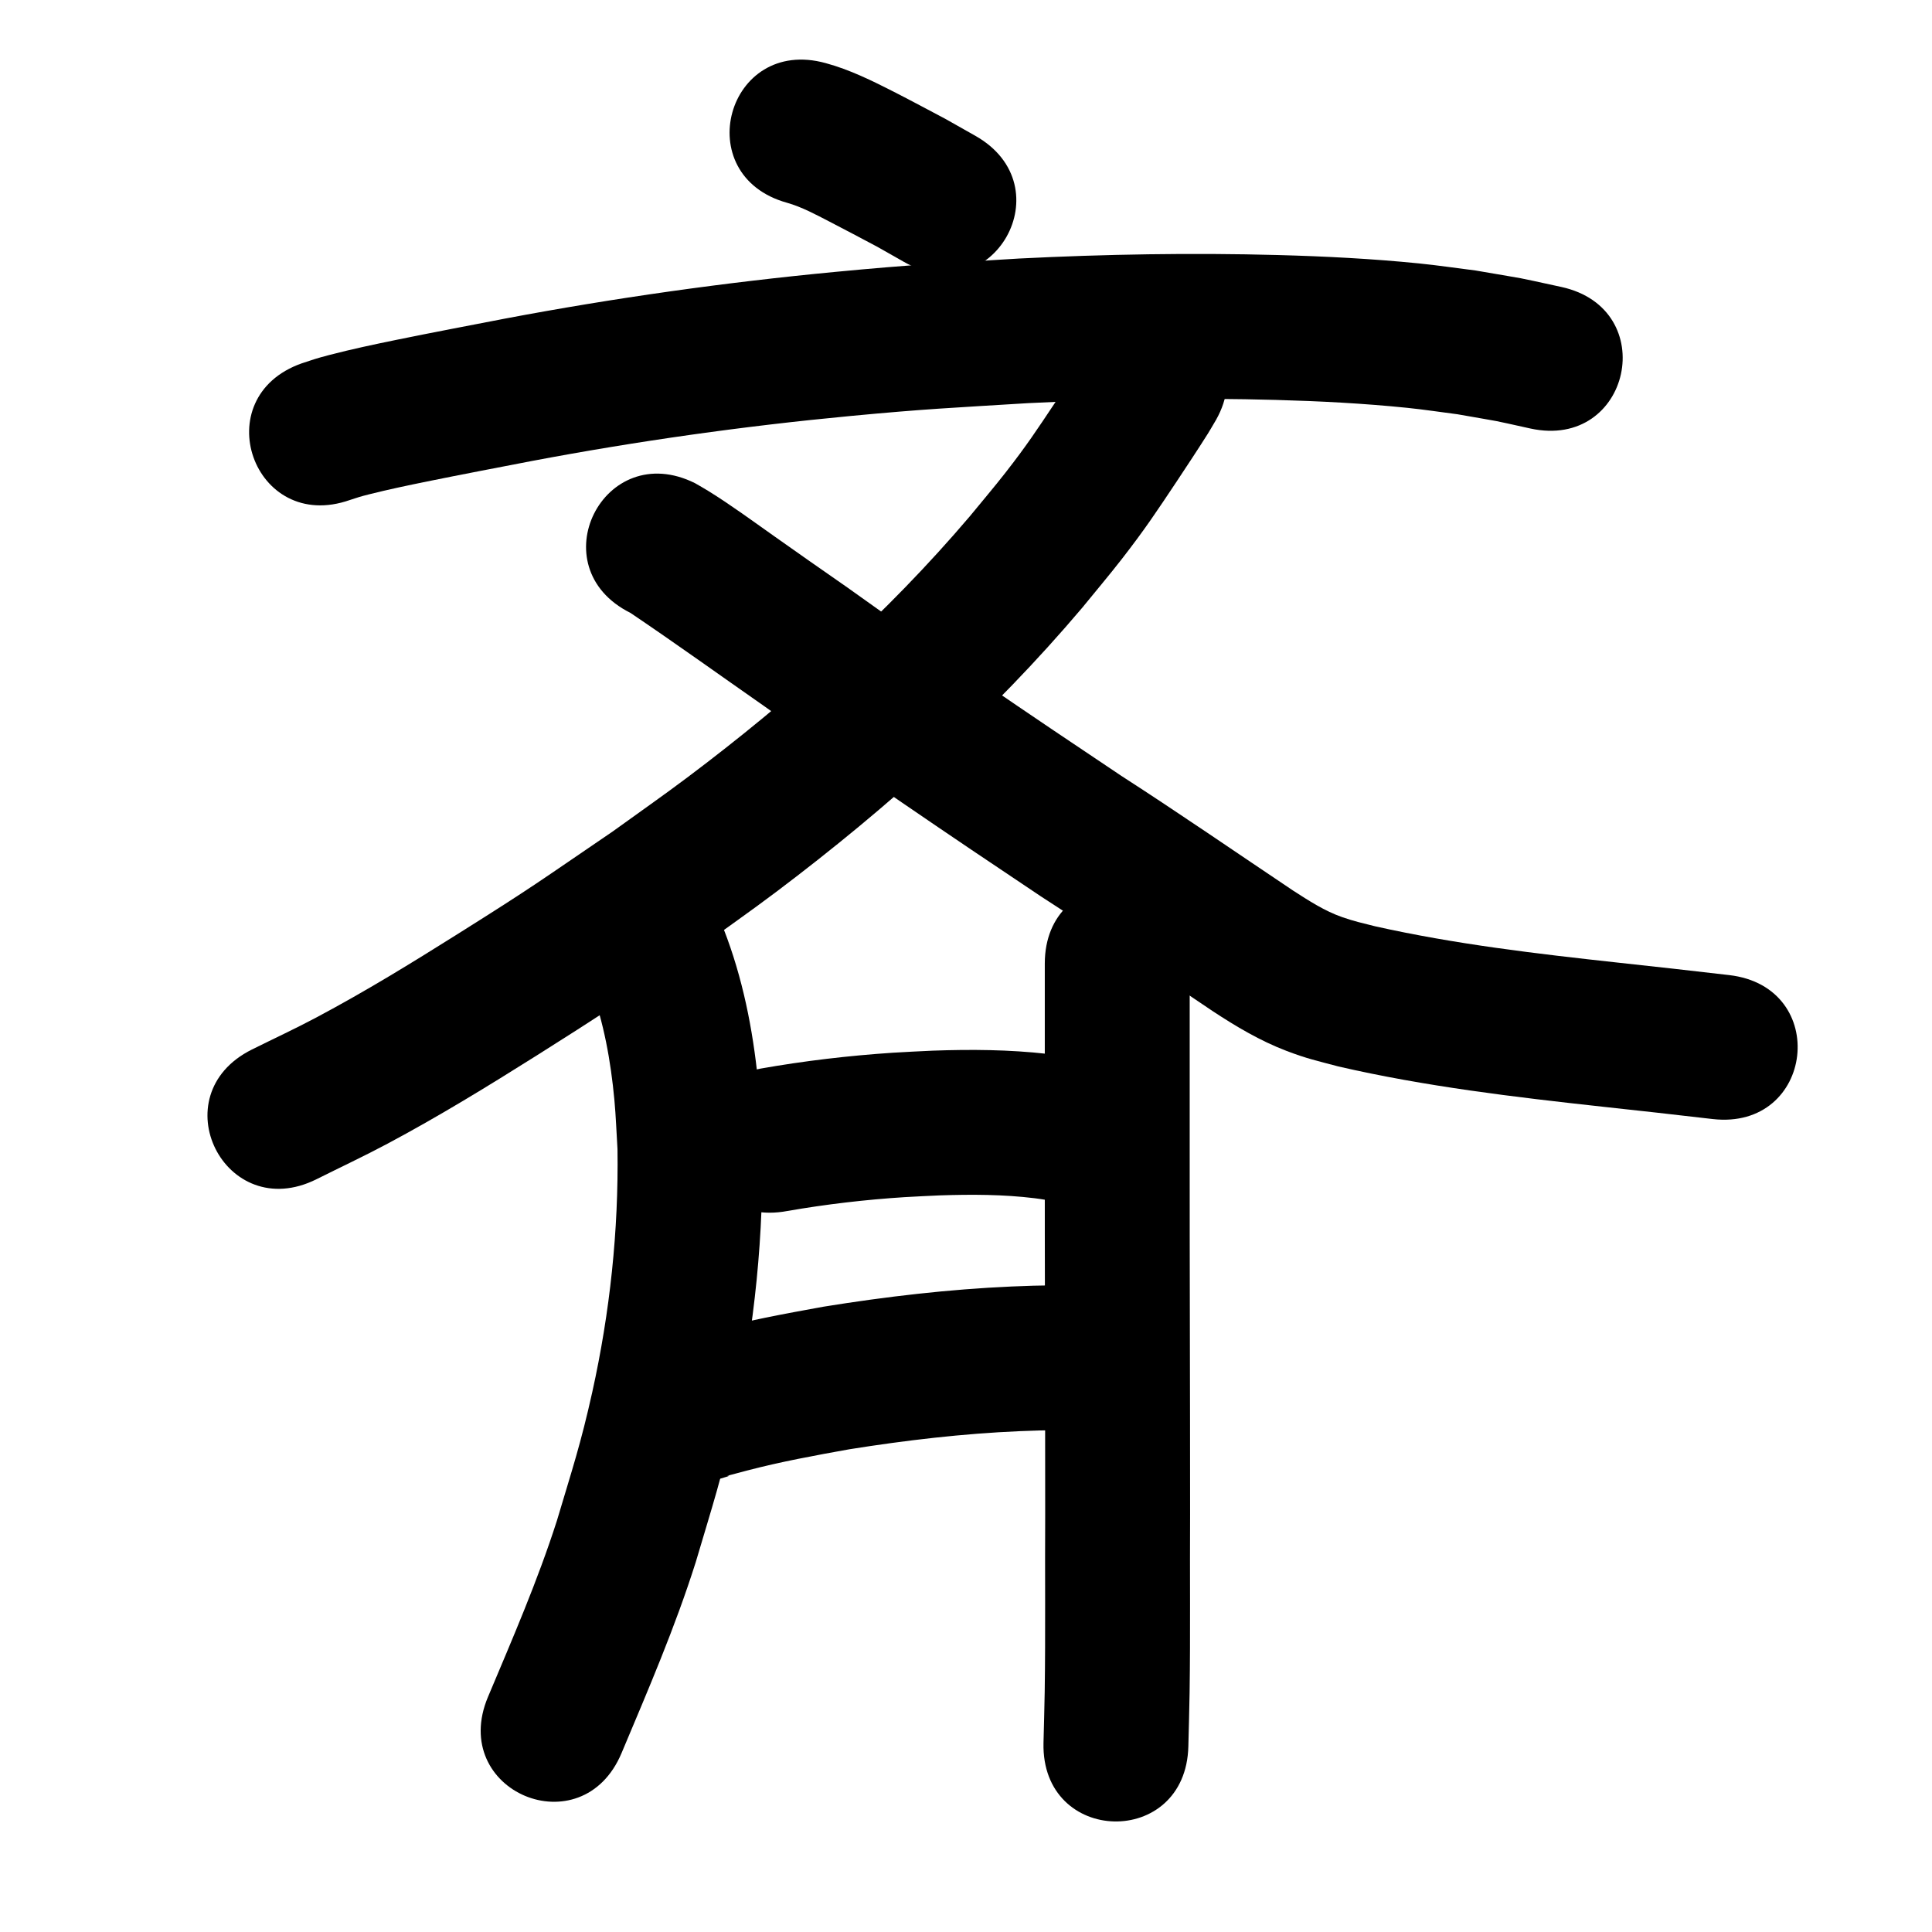 <?xml version="1.0" ?>
<svg xmlns="http://www.w3.org/2000/svg" width="1000" height="1000">
<path d="m 407.378,104.957 c 7.684,2.181 14.798,6.064 21.86,9.702 8.63,4.446 16.392,8.596 25.002,13.16 4.552,2.583 9.104,5.166 13.656,7.748 46.15,26.129 83.101,-39.137 36.952,-65.265 v 0 c -5.161,-2.917 -10.322,-5.833 -15.483,-8.75 -7.104,-3.765 -19.302,-10.27 -26.572,-13.969 -11.404,-5.802 -22.979,-11.54 -35.383,-14.902 -51.106,-14.164 -71.138,58.111 -20.032,72.275 z"/>
<path d="m 181.145,258.787 c 3.933,-1.282 5.071,-1.704 9.742,-2.884 9.956,-2.514 20.242,-4.666 30.264,-6.713 16.418,-3.352 38.3,-7.524 54.39,-10.63 54.503,-10.297 109.482,-18.018 164.7,-23.249 39.002,-3.695 52.876,-4.233 91.924,-6.647 42.697,-2.125 85.476,-2.844 128.214,-1.668 22.802,0.627 45.306,1.781 67.992,4.095 8.709,0.889 17.367,2.224 26.05,3.336 26.746,4.727 14.177,2.207 37.742,7.376 51.823,11.265 67.754,-62.024 15.931,-73.288 v 0 c -27.744,-5.985 -13.003,-3.086 -44.261,-8.494 -9.835,-1.231 -19.643,-2.702 -29.505,-3.692 -24.26,-2.433 -48.573,-3.671 -72.942,-4.326 -44.622,-1.198 -89.285,-0.433 -133.862,1.805 -40.491,2.517 -54.791,3.074 -95.273,6.93 -57.306,5.458 -114.362,13.492 -170.927,24.182 -16.03,3.095 -39.385,7.548 -55.774,10.91 -12.135,2.489 -23.337,4.852 -35.238,7.95 -6.492,1.69 -8.523,2.429 -14.079,4.265 -50.022,17.615 -25.11,88.357 24.912,70.742 z"/>
<path d="m 564.52,179.764 c -1.232,2.062 -2.42,4.151 -3.696,6.186 -2.472,3.944 -13.113,20.05 -14.319,21.858 -9.871,14.796 -14.952,22.594 -26.167,36.958 -5.959,7.631 -12.254,14.994 -18.381,22.491 -43.079,50.68 -93.027,95.174 -146.124,135.097 -12.731,9.572 -25.805,18.679 -38.707,28.019 -39.098,26.621 -40.147,27.861 -79.841,52.824 -24.589,15.464 -47.939,29.824 -73.554,43.452 -10.971,5.837 -22.255,11.066 -33.383,16.6 -47.454,23.677 -13.97,90.787 33.484,67.111 v 0 c 12.273,-6.142 24.713,-11.964 36.82,-18.427 26.687,-14.247 51.574,-29.519 77.179,-45.639 13.888,-8.744 27.731,-17.563 41.412,-26.627 14.09,-9.335 27.93,-19.043 41.895,-28.564 13.651,-9.904 27.489,-19.557 40.954,-29.713 57.48,-43.355 111.443,-91.737 158.011,-146.76 6.872,-8.459 13.934,-16.767 20.617,-25.376 12.061,-15.536 17.883,-24.389 28.411,-40.175 4.076,-6.112 11.882,-17.975 16.115,-24.722 1.025,-1.635 1.972,-3.317 2.958,-4.975 28.013,-45.031 -35.67,-84.647 -63.683,-39.616 z"/>
<path d="m 326.311,317.231 c 23.358,15.747 46.231,32.213 69.335,48.333 47.057,33.736 94.96,66.246 143.108,98.396 29.946,19.307 59.276,39.534 88.874,59.36 12.123,7.982 24.658,15.438 38.266,20.624 10.751,4.097 15.536,5.036 26.894,8.065 44.989,10.362 90.874,15.799 136.702,20.82 37.688,4.136 18.708,2.009 56.94,6.385 52.689,6.031 61.218,-68.483 8.529,-74.513 v 0 c -38.587,-4.416 -19.483,-2.276 -57.309,-6.426 -42.187,-4.612 -84.42,-9.541 -125.887,-18.825 -7,-1.779 -10.529,-2.486 -17.01,-4.731 -9.149,-3.169 -17.297,-8.52 -25.391,-13.715 -29.631,-19.838 -58.982,-40.096 -88.959,-59.417 -47.723,-31.865 -95.203,-64.089 -141.841,-97.53 -20.641,-14.401 -18.468,-12.837 -37.79,-26.486 -11.216,-7.923 -22.322,-16.094 -33.992,-23.352 -2.293,-1.426 -4.657,-2.733 -6.986,-4.099 -47.455,-23.675 -80.936,43.437 -33.481,67.112 z"/>
<path d="m 305.467,510.026 c 7.045,19.015 10.668,39.157 12.541,59.301 0.787,8.456 1.069,16.952 1.604,25.427 0.608,42.236 -3.918,84.526 -13.048,125.764 -5.926,26.767 -10.481,40.304 -18.334,66.657 -9.976,31.104 -22.995,61.077 -35.652,91.144 -20.568,48.882 48.562,77.969 69.13,29.087 v 0 c 13.71,-32.599 27.743,-65.123 38.422,-98.888 8.753,-29.588 13.571,-43.876 20.133,-74.09 10.306,-47.45 15.294,-96.082 14.185,-144.635 -0.698,-10.118 -1.086,-20.262 -2.094,-30.353 -2.675,-26.77 -7.99,-53.46 -17.788,-78.573 -20.619,-48.861 -89.718,-19.701 -69.099,29.16 z"/>
<path d="m 407.648,626.789 c 20.018,-3.487 40.254,-5.837 60.531,-7.145 6.104,-0.394 12.218,-0.612 18.327,-0.918 16.363,-0.541 32.759,-0.515 49.033,1.478 4.089,0.501 8.139,1.274 12.208,1.912 52.441,7.899 63.613,-66.264 11.171,-74.163 v 0 c -5.606,-0.82 -11.188,-1.824 -16.818,-2.461 -19.732,-2.233 -39.591,-2.388 -59.415,-1.668 -6.85,0.355 -13.705,0.612 -20.549,1.065 -22.917,1.518 -45.783,4.213 -68.401,8.203 -52.113,9.837 -38.201,83.536 13.912,73.698 z"/>
<path d="m 371.808,765.451 c 0.027,0.062 0.016,0.203 0.081,0.185 14.084,-4.106 -6.312,1.036 14.989,-4.537 17.416,-4.556 35.045,-7.78 52.752,-10.957 29.272,-4.667 58.761,-8.126 88.388,-9.384 15.038,-0.639 21.771,-0.484 36.385,-0.465 53.033,0.029 53.074,-74.971 0.041,-75 v 0 c -16.589,0.003 -23.773,-0.163 -40.899,0.598 -32.588,1.449 -65.029,5.243 -97.221,10.441 -20.304,3.676 -40.52,7.412 -60.464,12.772 -6.912,1.858 -15.957,4.607 -22.812,7.299 -2.411,0.947 -4.728,2.115 -7.092,3.173 -46.581,25.351 -10.729,91.227 35.852,65.876 z"/>
<path d="m 540.785,498.763 c 0,30.742 0,61.483 0,92.225 -0.056,64.23 0.226,128.459 0.206,192.688 -0.182,30.664 0.196,61.334 -0.255,91.998 -0.13,8.822 -0.415,17.641 -0.623,26.461 -1.238,53.019 73.741,54.77 74.98,1.751 v 0 c 0.214,-9.24 0.507,-18.479 0.642,-27.721 0.451,-30.819 0.076,-61.645 0.257,-92.466 0.019,-64.237 -0.262,-128.474 -0.206,-192.711 0,-30.742 0,-61.483 0,-92.225 0,-53.033 -75,-53.033 -75,0 z"/>
</svg>
